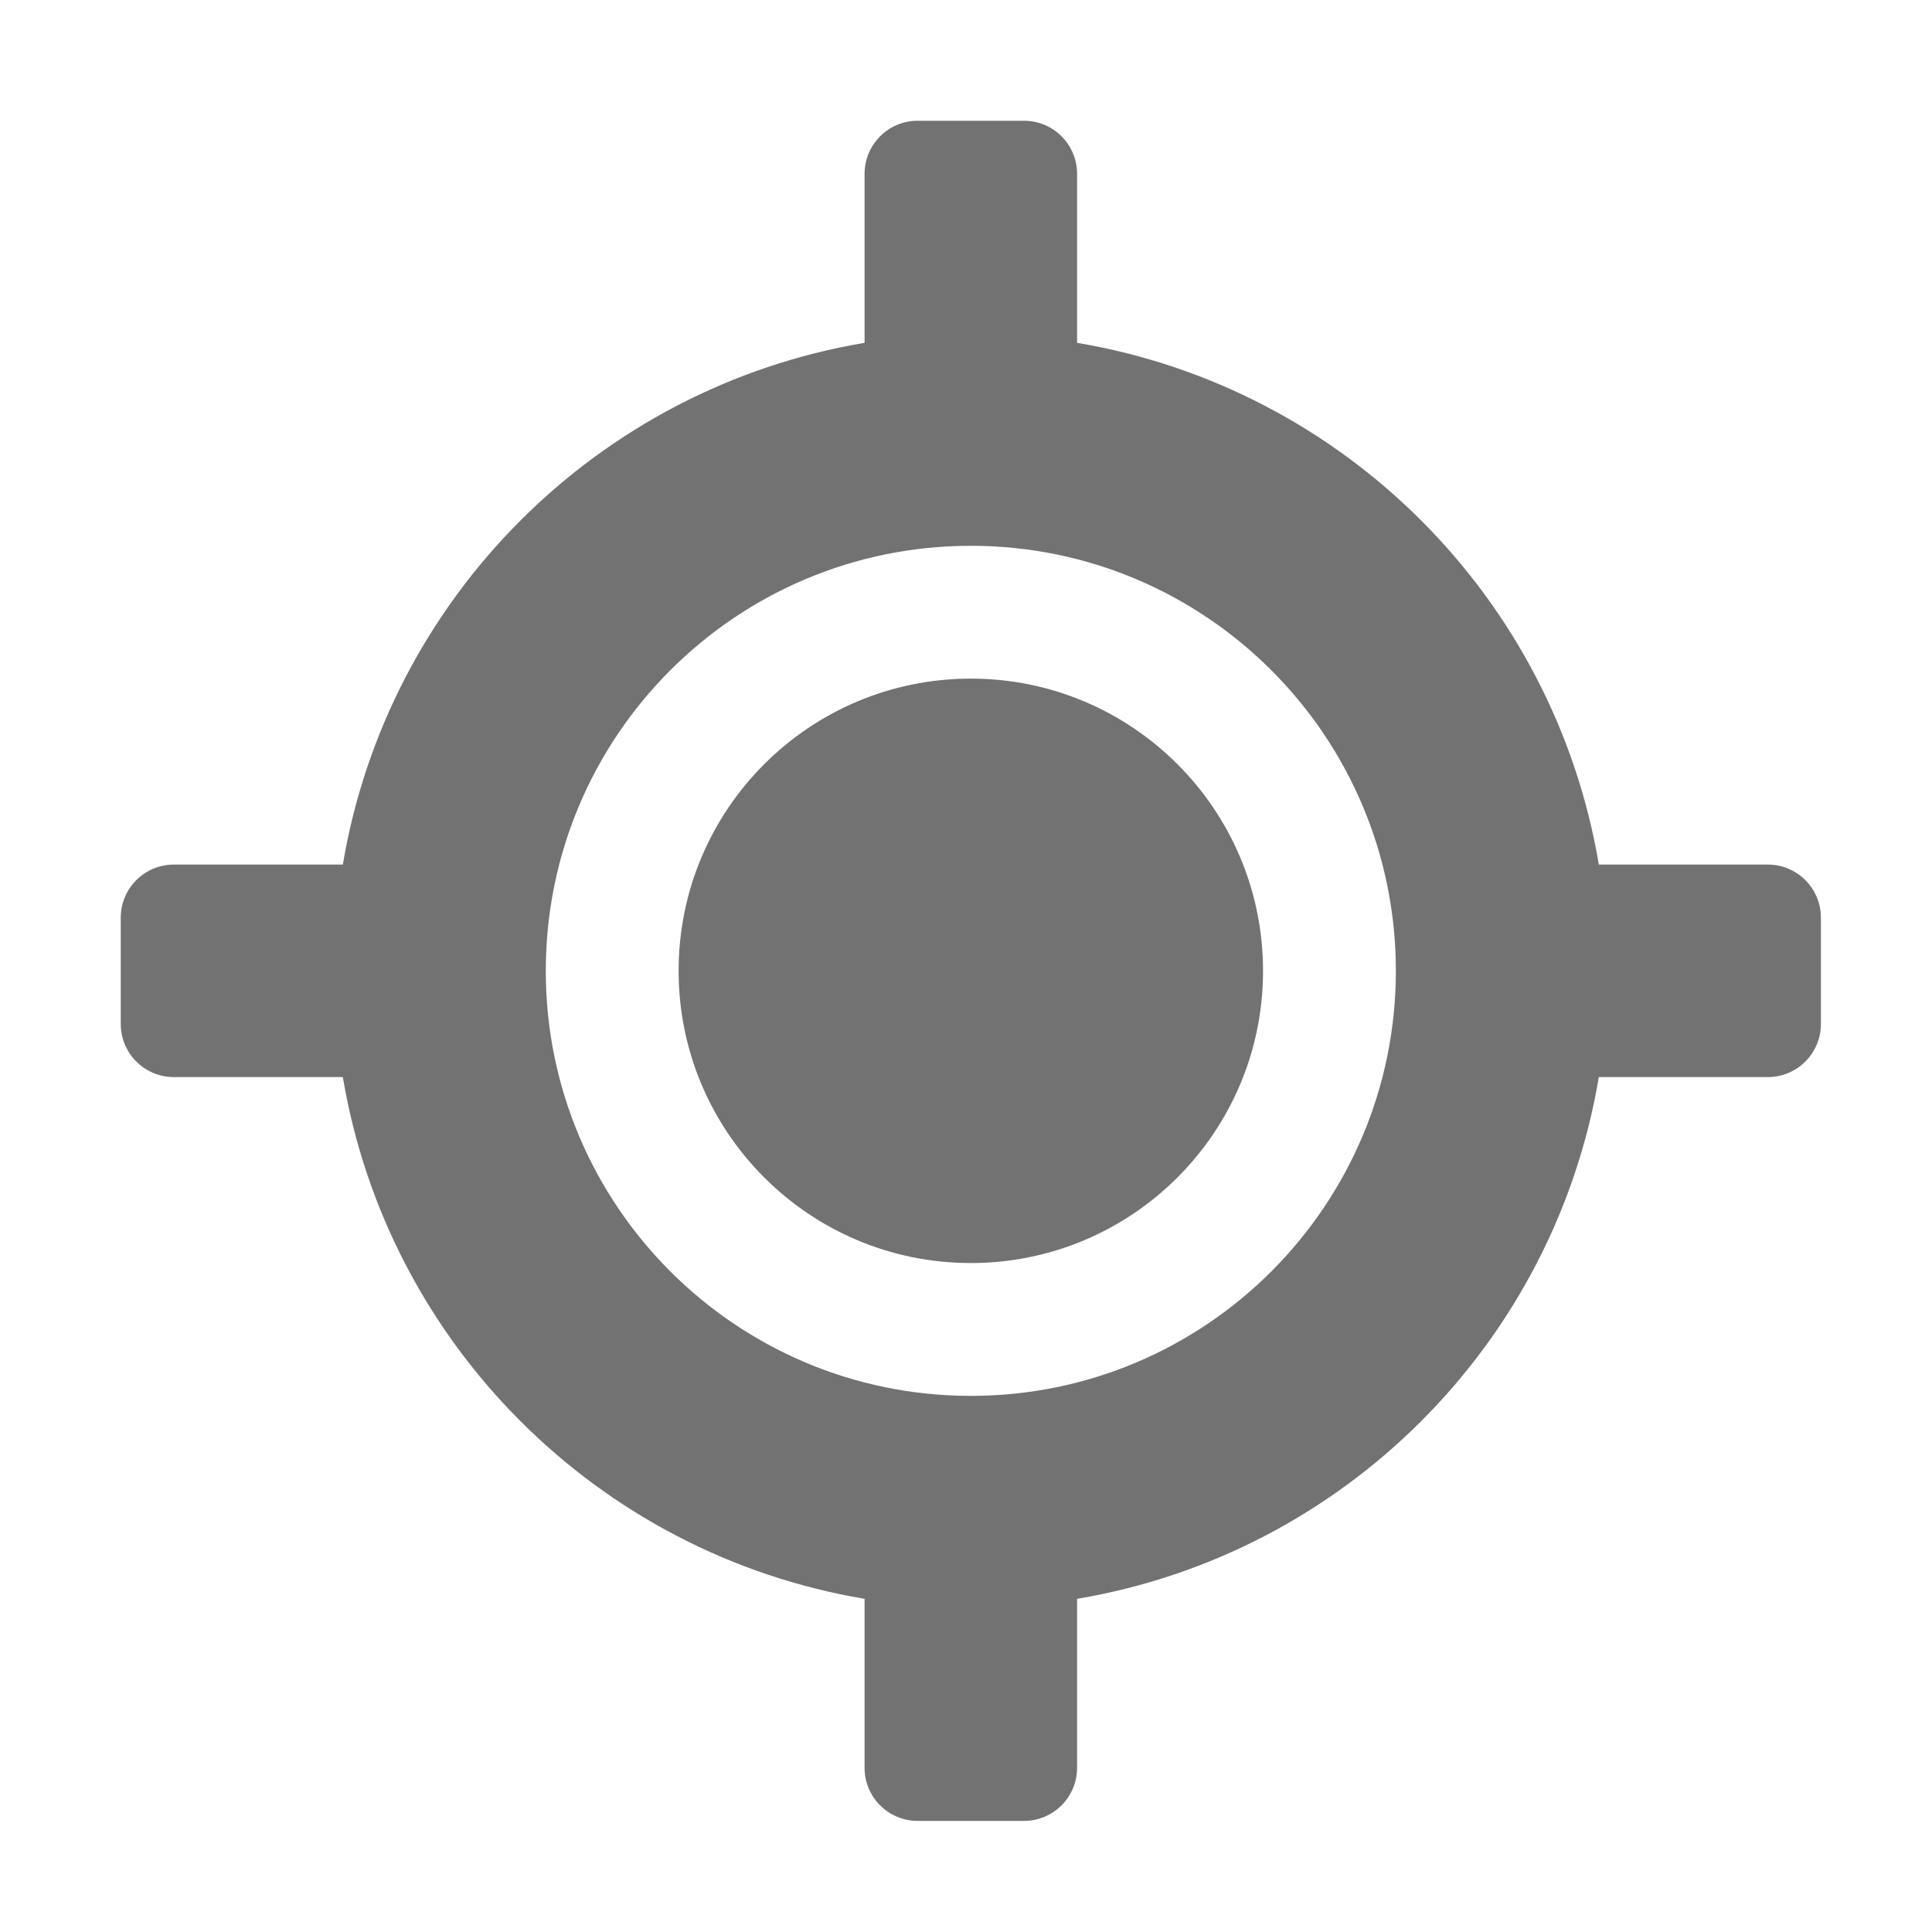 ﻿<?xml version='1.0' encoding='UTF-8'?>
<svg viewBox="-2 -2 32 32" xmlns="http://www.w3.org/2000/svg">
  <g transform="matrix(0.055, 0, 0, 0.055, 0, 0)">
    <path d="M496, 224L445.12, 224C431.61, 143.66 368.34, 80.39 288, 66.88L288, 16C288, 7.16 280.84, 0 272, 0L240, 0C231.16, 0 224, 7.16 224, 16L224, 66.88C143.66, 80.39 80.39, 143.66 66.88, 224L16, 224C7.16, 224 0, 231.16 0, 240L0, 272C0, 280.84 7.16, 288 16, 288L66.88, 288C80.39, 368.34 143.66, 431.61 224, 445.12L224, 496C224, 504.84 231.16, 512 240, 512L272, 512C280.84, 512 288, 504.84 288, 496L288, 445.12C368.34, 431.61 431.61, 368.34 445.12, 288L496, 288C504.84, 288 512, 280.84 512, 272L512, 240C512, 231.16 504.84, 224 496, 224zM256, 384C185.3, 384 128, 326.69 128, 256C128, 185.31 185.3, 128 256, 128C326.7, 128 384, 185.31 384, 256C384, 326.69 326.7, 384 256, 384zM256, 168C207.4, 168 168, 207.4 168, 256C168, 304.6 207.4, 344 256, 344C304.6, 344 344, 304.6 344, 256C344, 207.4 304.6, 168 256, 168z" fill="#727272" fill-opacity="1" class="Black" />
  </g>
</svg>